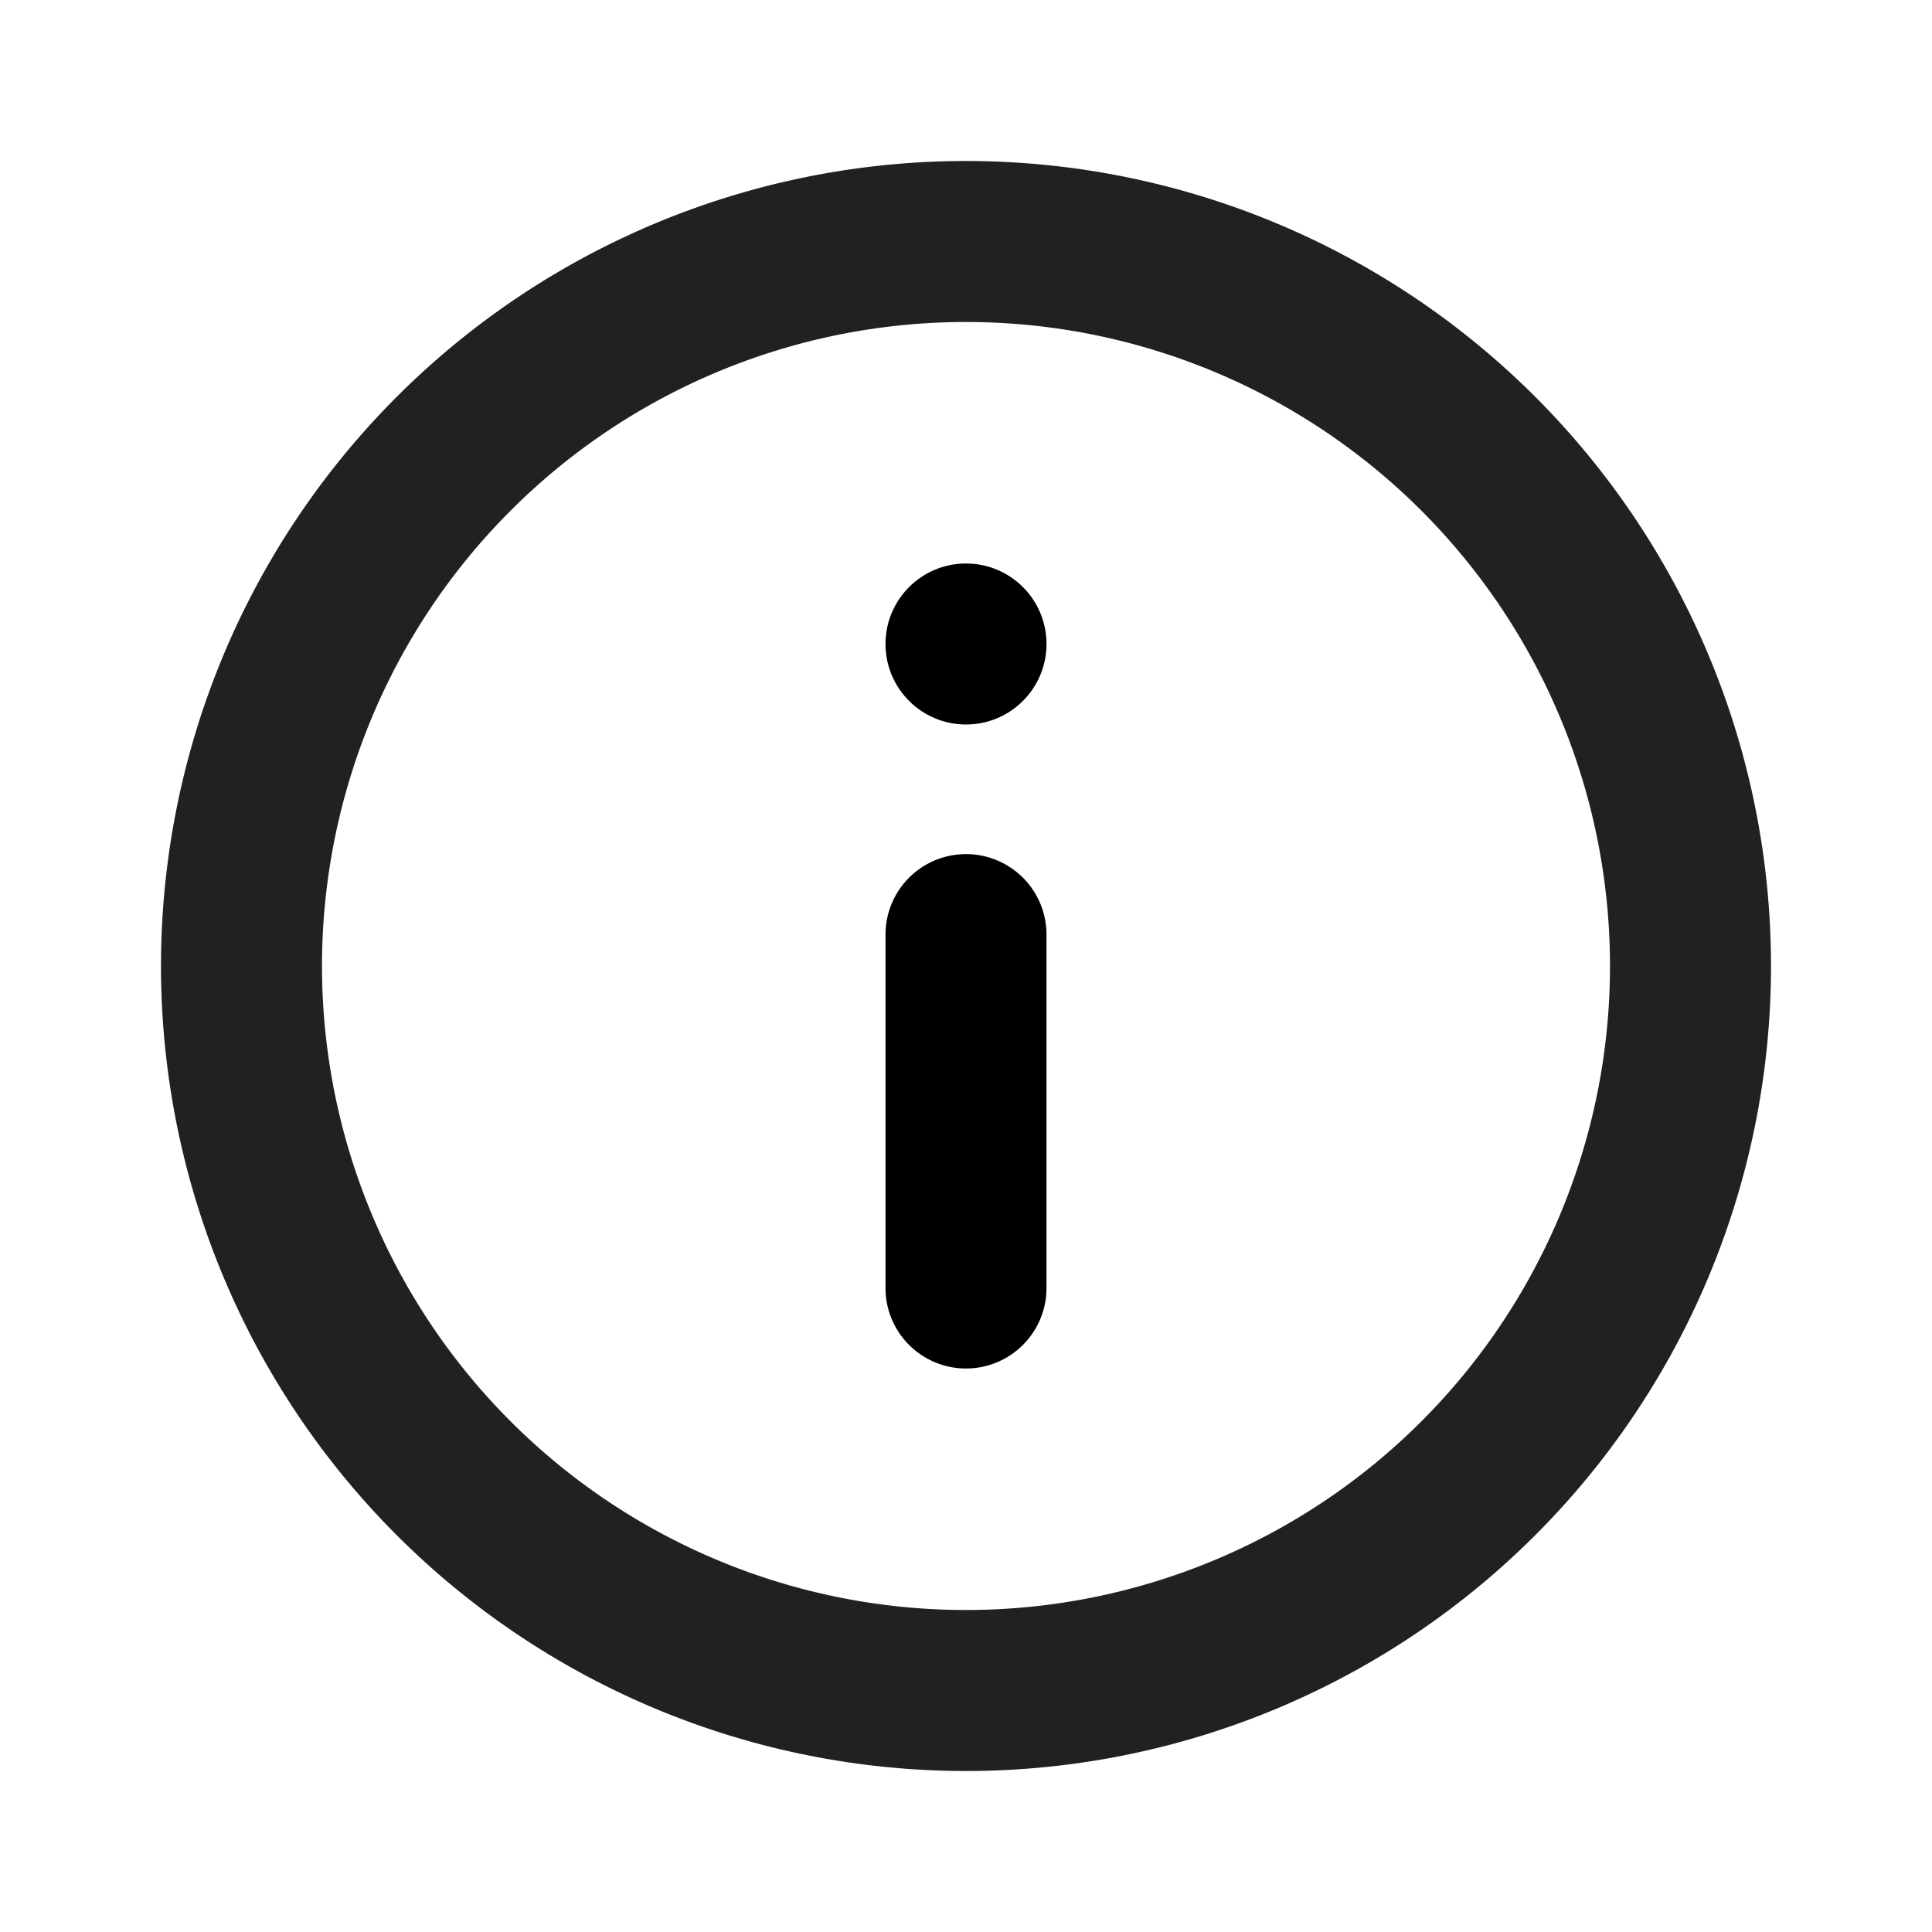 <svg xmlns="http://www.w3.org/2000/svg" viewBox="0 0 24 24"><path fill="#222020" d="M12 22a10 10 0 1 1 10-10 10 10 0 0 1-10 10zm0-18a8 8 0 1 0 8 8 8 8 0 0 0-8-8z"/><path d="M12 17a1 1 0 0 1-1-1v-4.39a1 1 0 0 1 2 0V16a1 1 0 0 1-1 1z"/><circle cx="12" cy="8" r="1"/></svg>